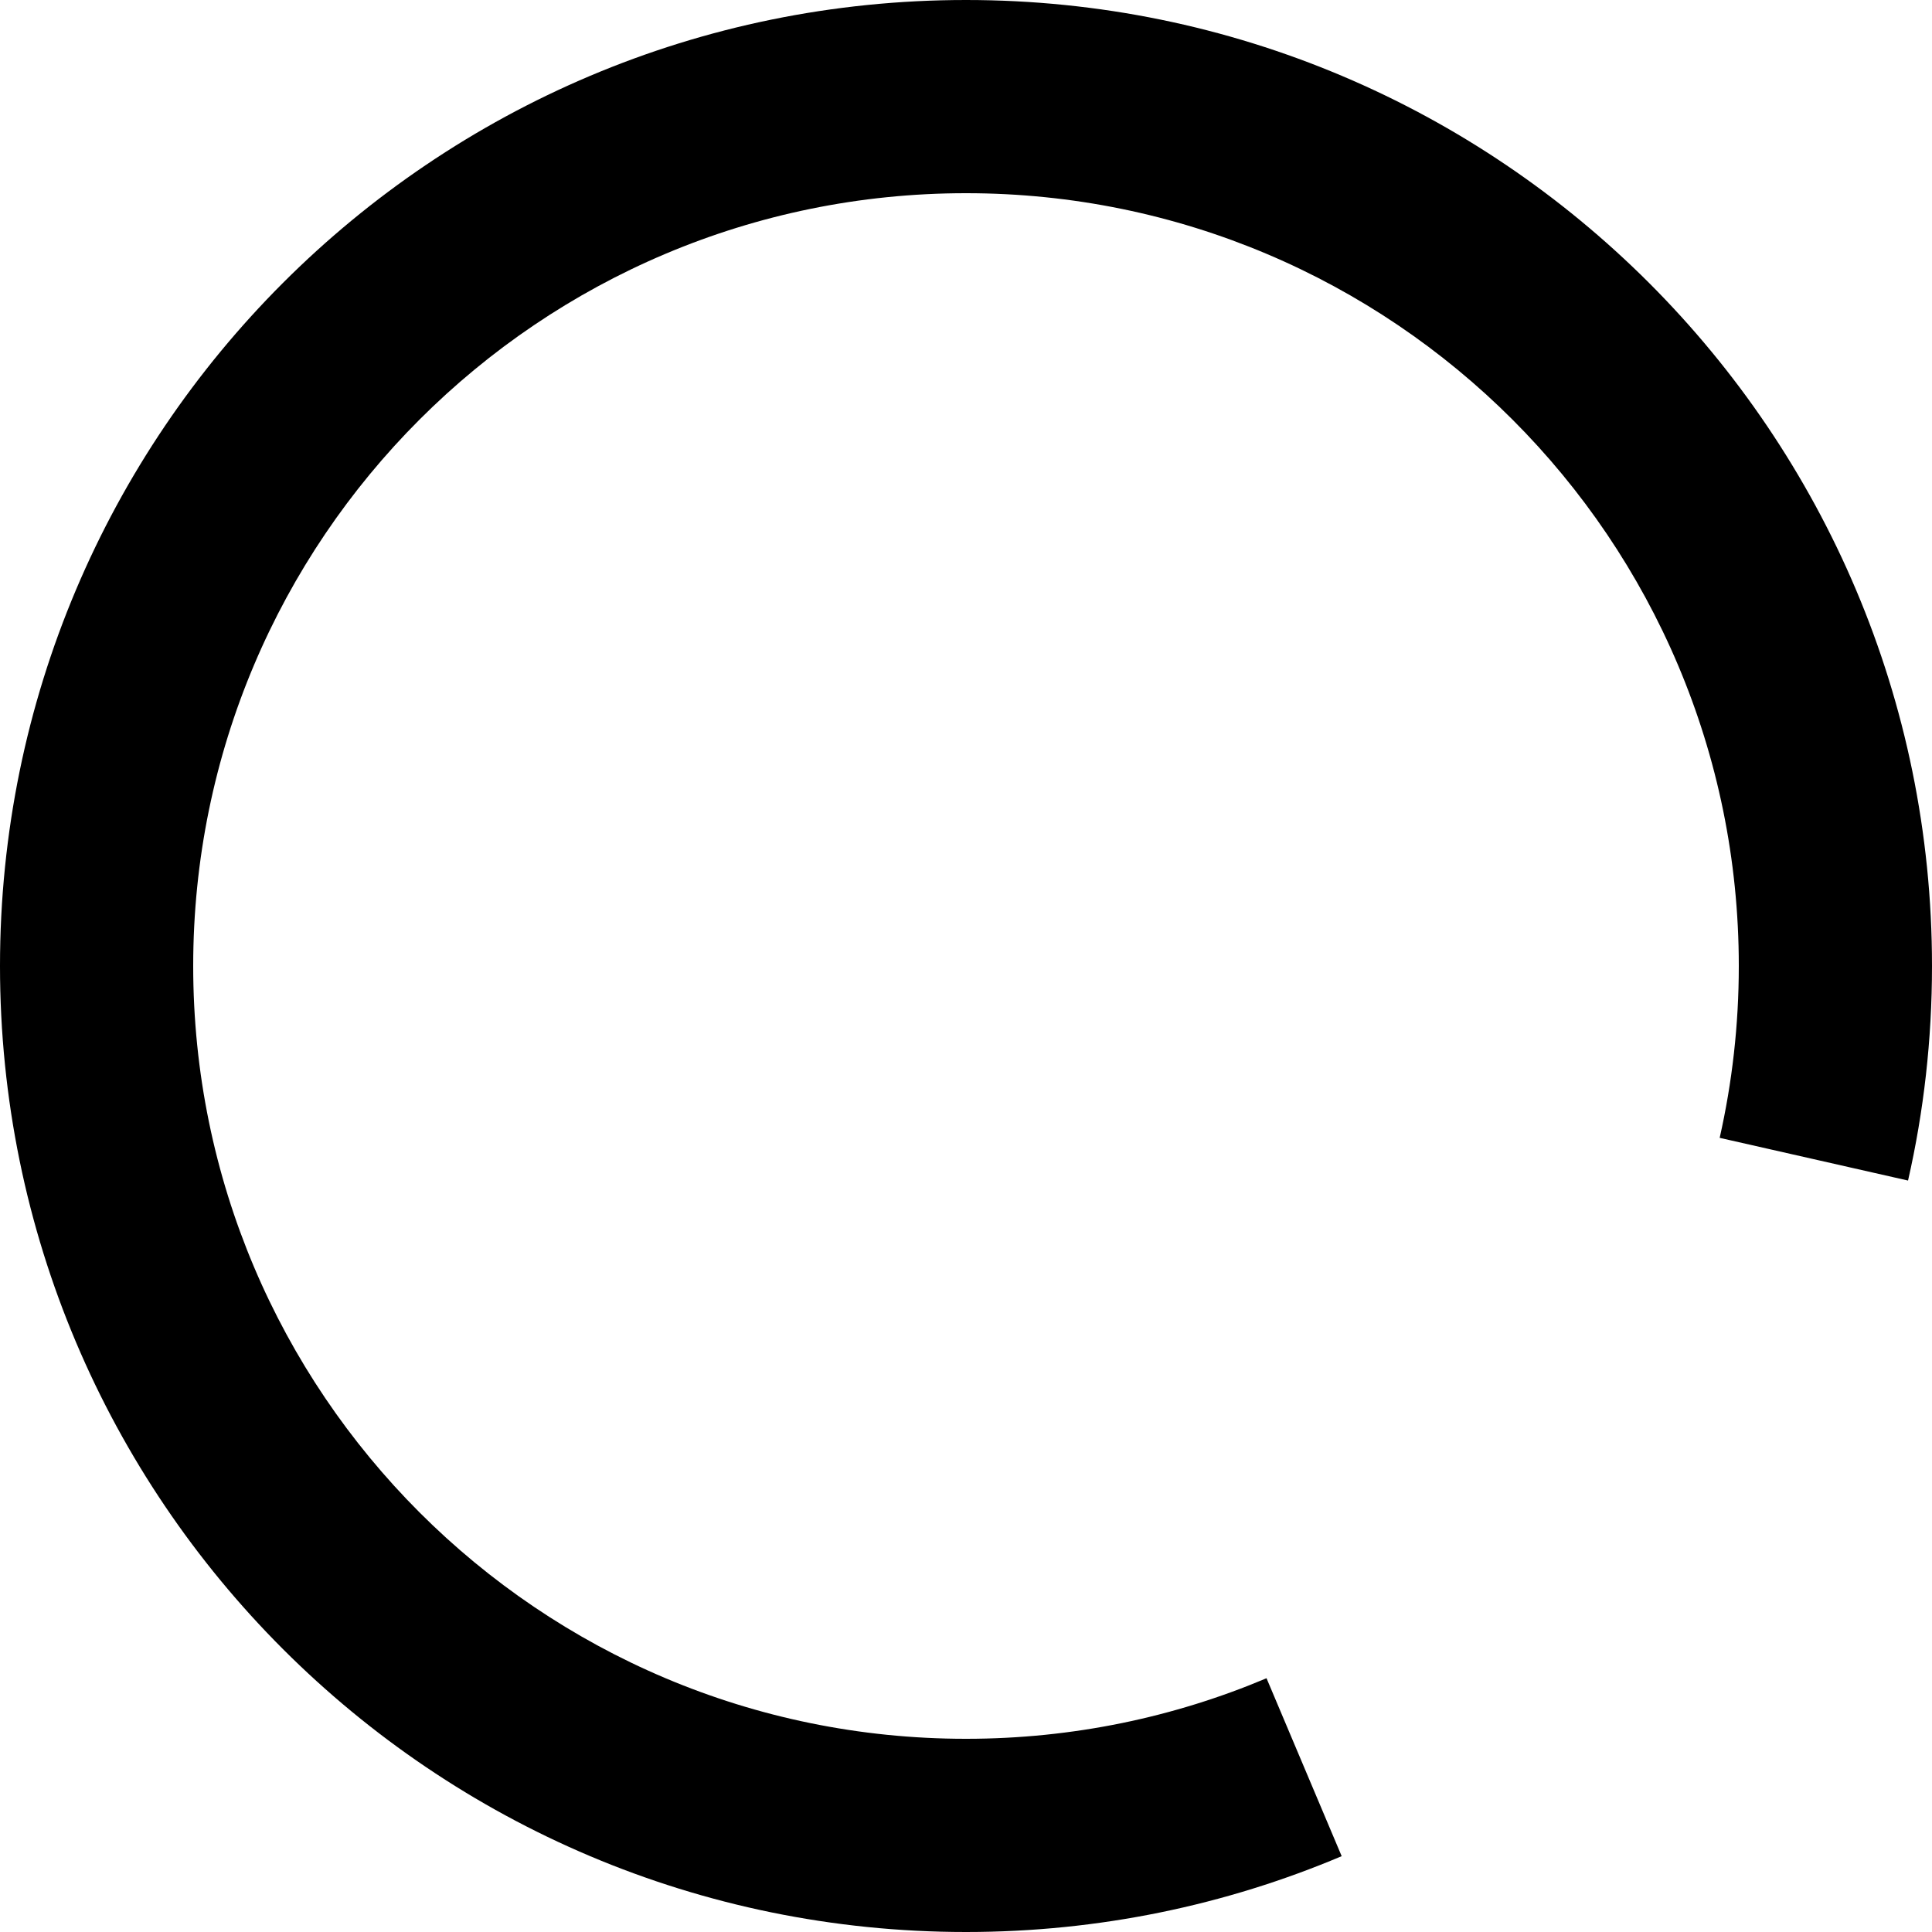 <svg width="20" height="20" viewBox="0 0 20 20" fill="currentColor" xmlns="http://www.w3.org/2000/svg">
    <path fill-rule="evenodd" clip-rule="evenodd" d="M10 2C5.582 2 2 5.582 2 10C2 14.418 5.582 18 10 18C11.105 18 12.156 17.776 13.111 17.373L13.889 19.215C12.692 19.721 11.377 20 10 20C4.477 20 0 15.523 0 10C0 4.477 4.477 0 10 0C15.523 0 20 4.477 20 10C20 10.762 19.915 11.506 19.752 12.221L17.802 11.779C17.931 11.208 18 10.612 18 10C18 5.582 14.418 2 10 2Z" />
</svg>
